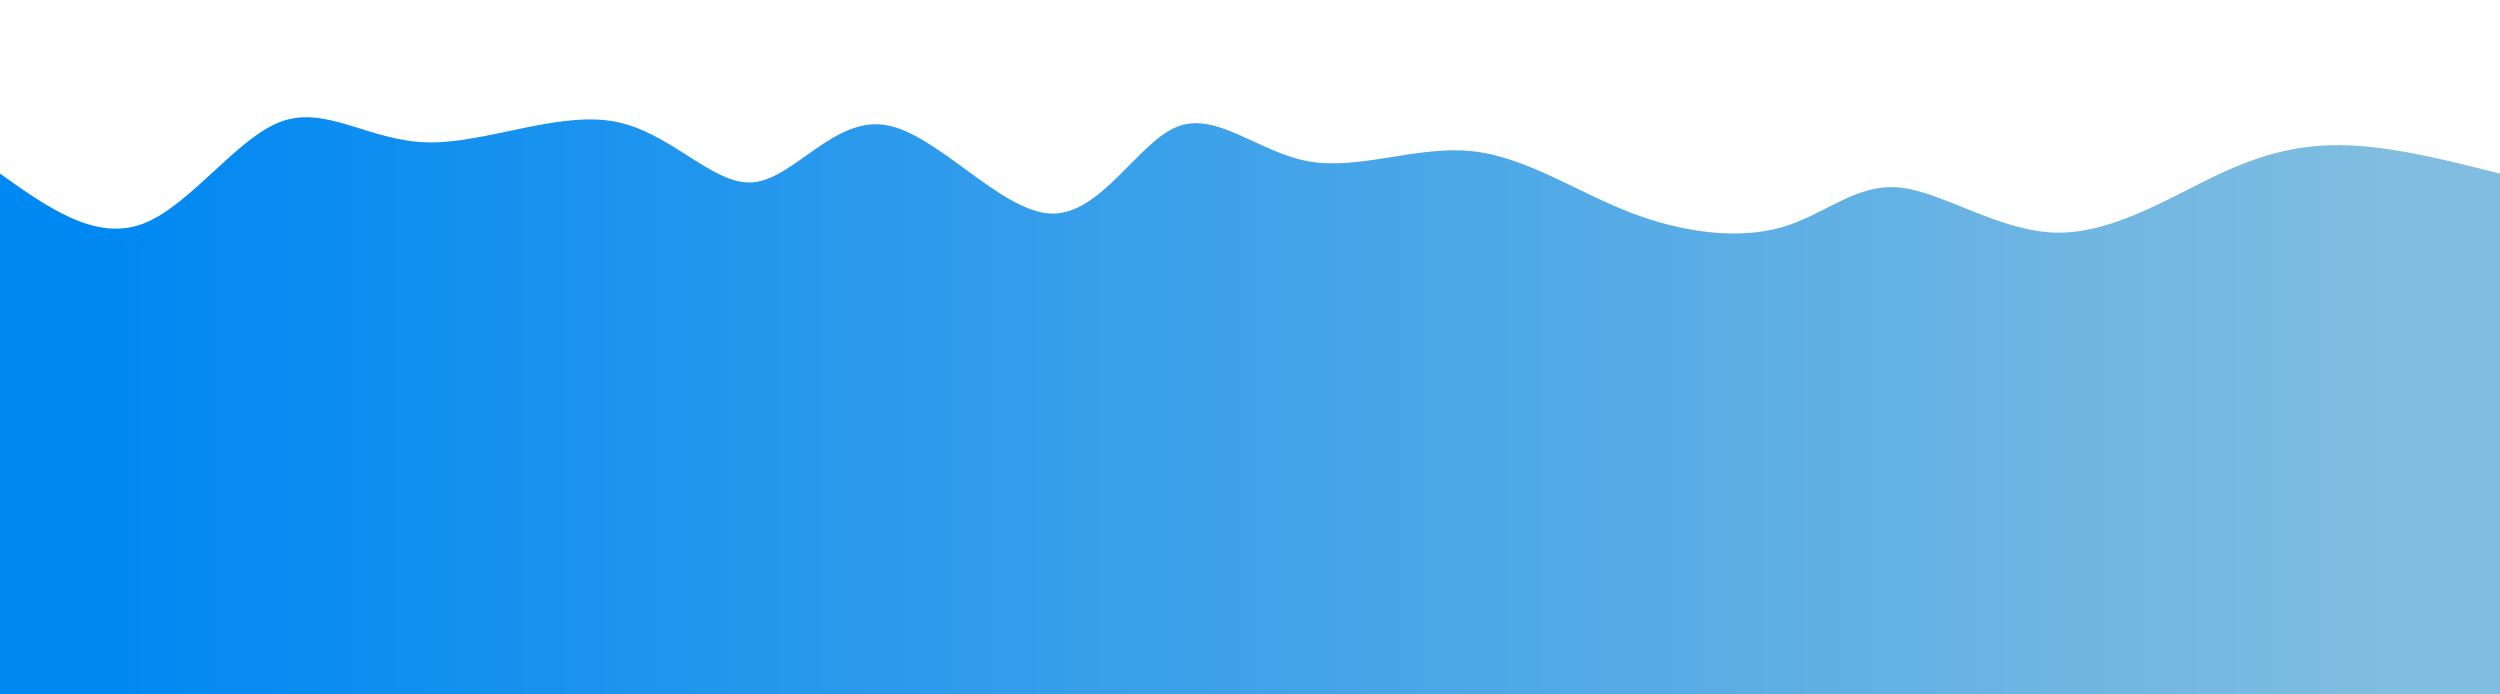 <svg height="100%" width="100%" id="svg" viewBox="0 0 1440 400" xmlns="http://www.w3.org/2000/svg" class="transition duration-300 ease-in-out delay-150"><defs><linearGradient id="gradient"><stop offset="5%" stop-color="#0088f266"></stop><stop offset="95%" stop-color="#80bde066"></stop></linearGradient></defs><path d="M 0,400 C 0,400 0,100 0,100 C 27.411,119.506 54.821,139.012 82,129 C 109.179,118.988 136.126,79.457 162,70 C 187.874,60.543 212.675,81.158 246,82 C 279.325,82.842 321.174,63.91 354,70 C 386.826,76.09 410.629,107.201 434,105 C 457.371,102.799 480.309,67.286 510,72 C 539.691,76.714 576.134,121.655 605,123 C 633.866,124.345 655.155,82.093 678,73 C 700.845,63.907 725.245,87.973 754,93 C 782.755,98.027 815.866,84.015 847,87 C 878.134,89.985 907.292,109.967 938,122 C 968.708,134.033 1000.967,138.115 1026,131 C 1051.033,123.885 1068.84,105.571 1094,108 C 1119.16,110.429 1151.672,133.599 1185,134 C 1218.328,134.401 1252.473,112.031 1281,99 C 1309.527,85.969 1332.436,82.277 1358,84 C 1383.564,85.723 1411.782,92.862 1440,100 C 1440,100 1440,400 1440,400 Z" stroke="none" stroke-width="0" fill="url(#gradient)" class="transition-all duration-300 ease-in-out delay-150"></path><defs><linearGradient id="gradient"><stop offset="5%" stop-color="#0088f288"></stop><stop offset="95%" stop-color="#80bde088"></stop></linearGradient></defs><path d="M 0,400 C 0,400 0,200 0,200 C 29.94,196.869 59.879,193.738 90,201 C 120.121,208.262 150.422,225.918 177,215 C 203.578,204.082 226.433,164.59 250,169 C 273.567,173.41 297.846,221.72 329,221 C 360.154,220.28 398.181,170.528 429,164 C 459.819,157.472 483.428,194.168 513,200 C 542.572,205.832 578.107,180.802 605,173 C 631.893,165.198 650.144,174.626 675,180 C 699.856,185.374 731.318,186.693 760,180 C 788.682,173.307 814.585,158.601 848,170 C 881.415,181.399 922.343,218.904 946,232 C 969.657,245.096 976.044,233.783 1003,218 C 1029.956,202.217 1077.48,181.964 1107,176 C 1136.52,170.036 1148.036,178.36 1172,186 C 1195.964,193.64 1232.375,200.595 1266,202 C 1299.625,203.405 1330.464,199.258 1359,198 C 1387.536,196.742 1413.768,198.371 1440,200 C 1440,200 1440,400 1440,400 Z" stroke="none" stroke-width="0" fill="url(#gradient)" class="transition-all duration-300 ease-in-out delay-150"></path><defs><linearGradient id="gradient"><stop offset="5%" stop-color="#0088f2ff"></stop><stop offset="95%" stop-color="#80bde0ff"></stop></linearGradient></defs><path d="M 0,400 C 0,400 0,300 0,300 C 22.98,302.745 45.96,305.491 74,303 C 102.04,300.509 135.14,292.782 168,299 C 200.86,305.218 233.481,325.382 259,321 C 284.519,316.618 302.936,287.69 330,279 C 357.064,270.31 392.775,281.857 423,287 C 453.225,292.143 477.963,290.883 502,293 C 526.037,295.117 549.374,300.613 578,307 C 606.626,313.387 640.54,320.667 672,311 C 703.46,301.333 732.466,274.721 762,267 C 791.534,259.279 821.595,270.449 851,284 C 880.405,297.551 909.152,313.483 939,321 C 968.848,328.517 999.796,327.617 1027,317 C 1054.204,306.383 1077.662,286.047 1106,291 C 1134.338,295.953 1167.554,326.194 1193,319 C 1218.446,311.806 1236.12,267.179 1259,264 C 1281.88,260.821 1309.966,299.092 1341,312 C 1372.034,324.908 1406.017,312.454 1440,300 C 1440,300 1440,400 1440,400 Z" stroke="none" stroke-width="0" fill="url(#gradient)" class="transition-all duration-300 ease-in-out delay-150"></path></svg>
